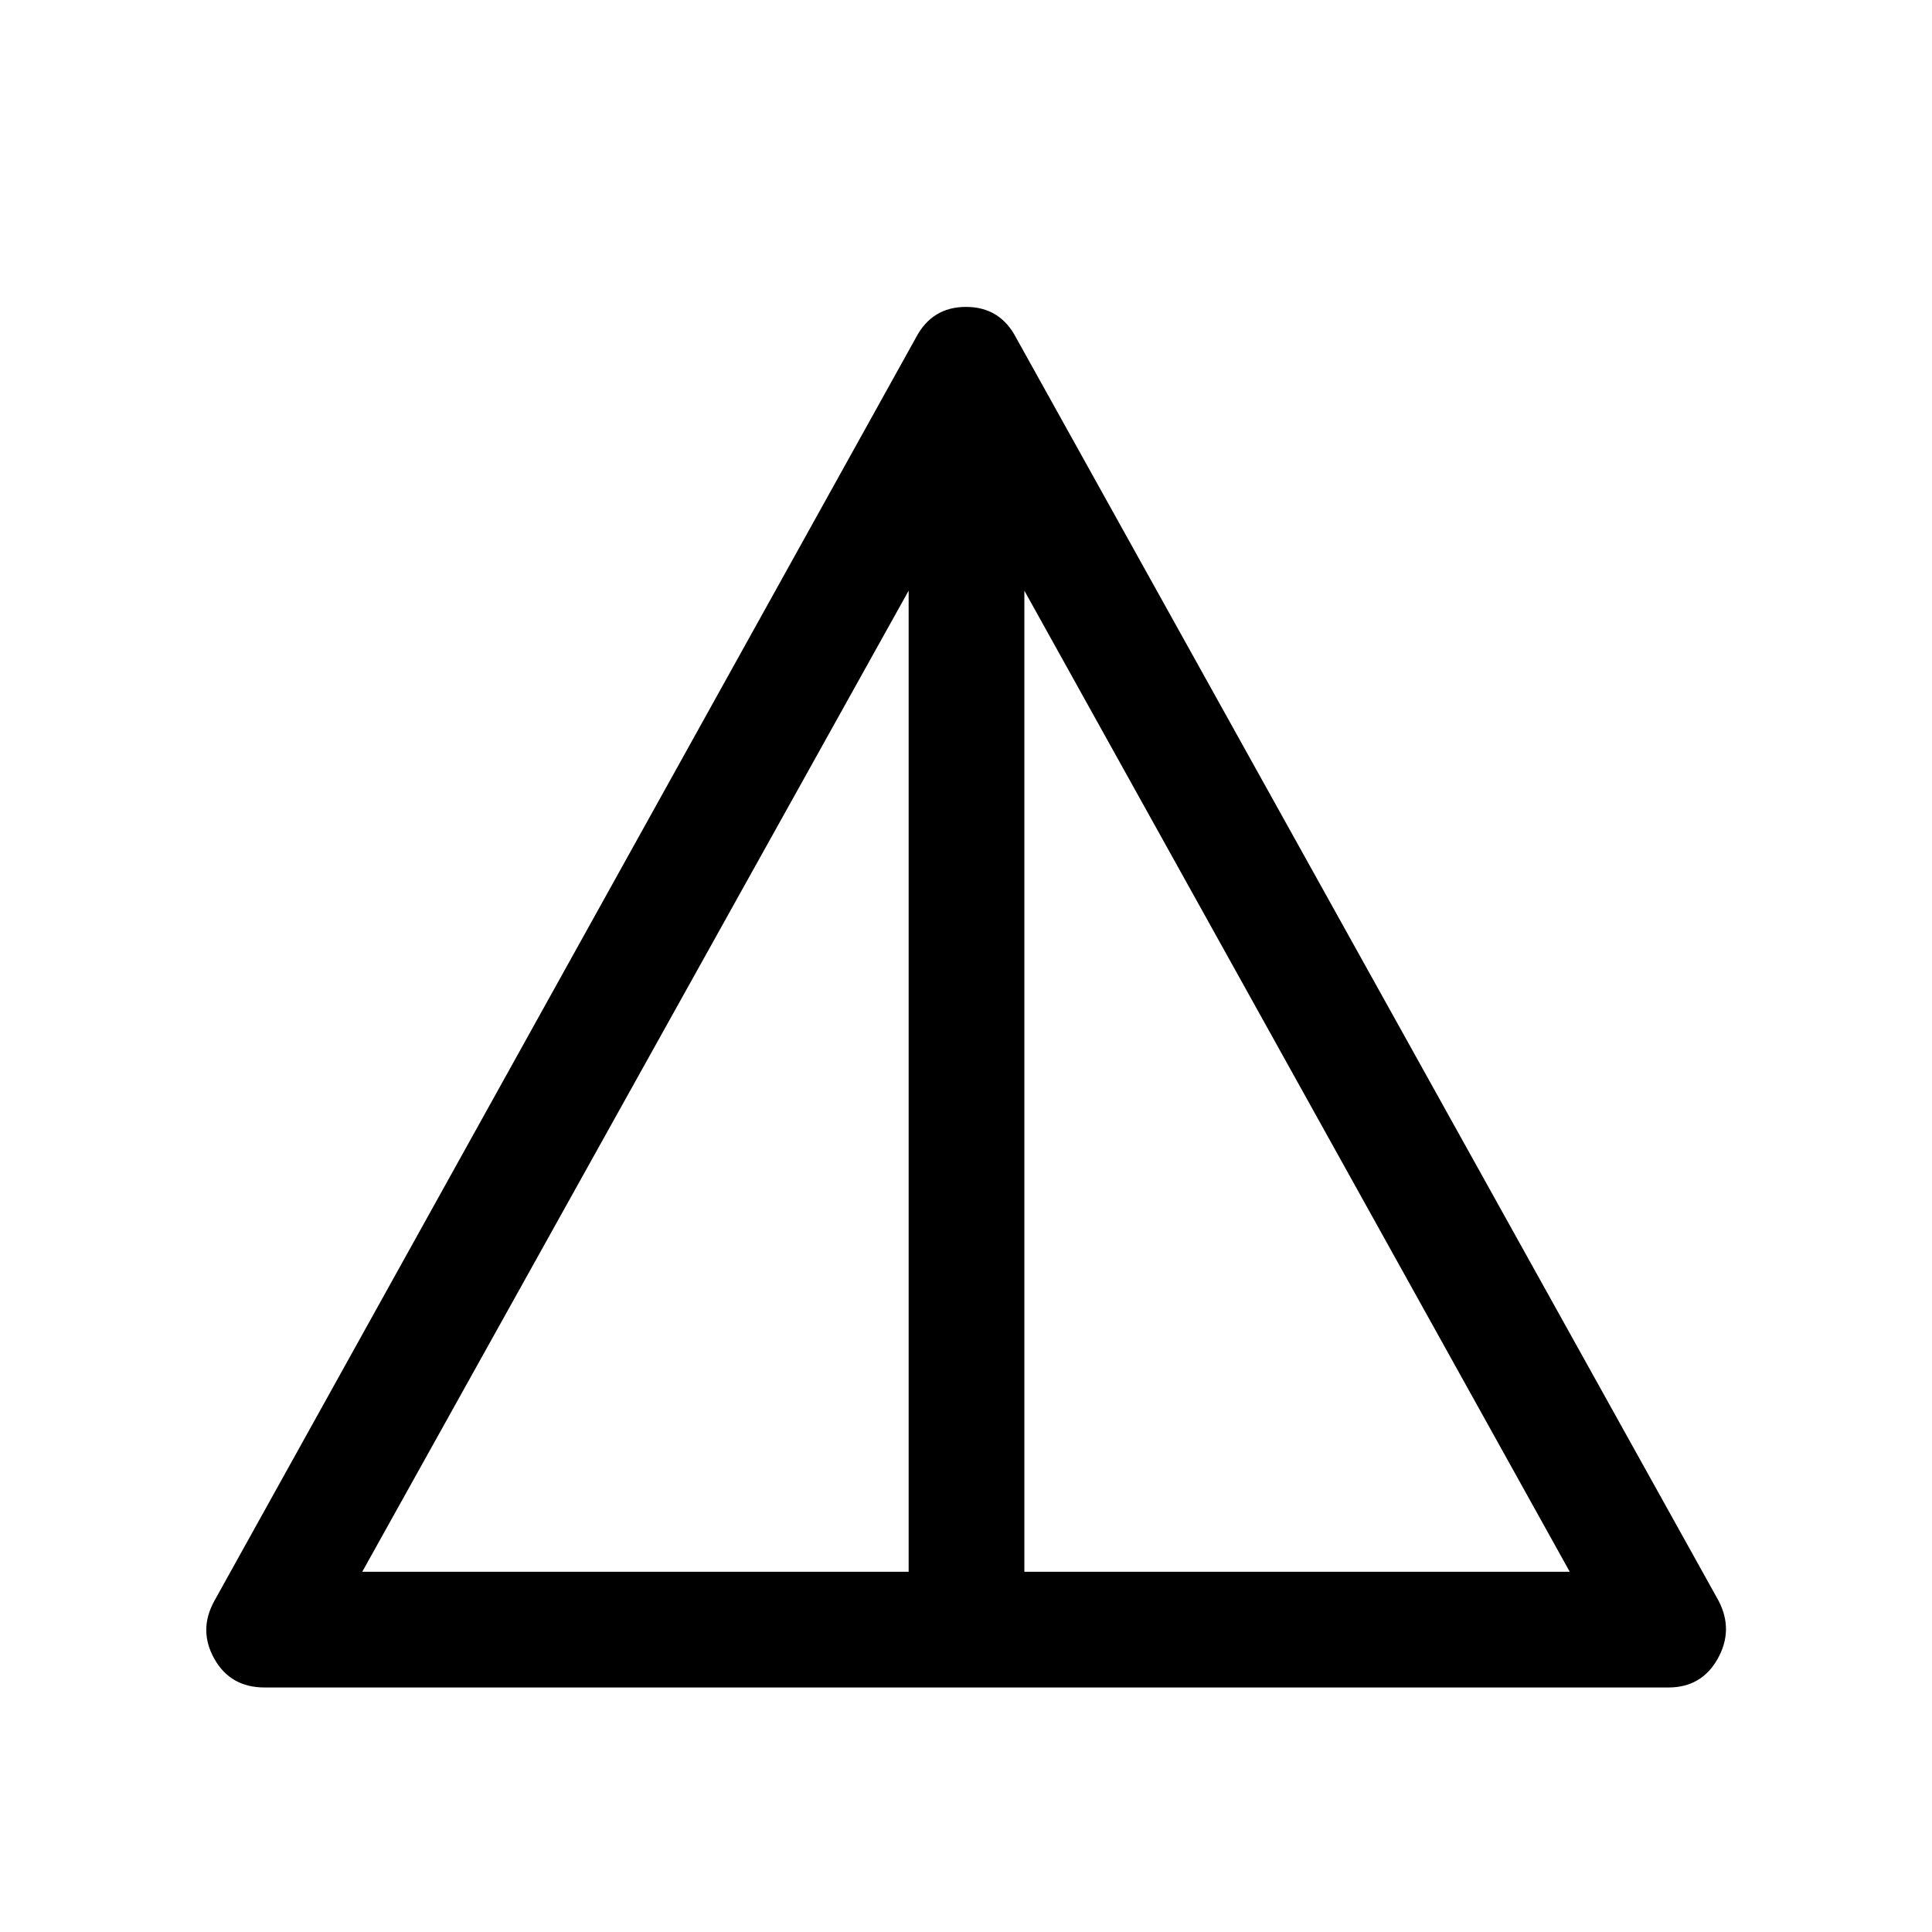 <svg xmlns="http://www.w3.org/2000/svg" height="48" viewBox="0 -960 960 960" width="48"><path d="M131.5-121.5q-17 0-25-14.25t0-28.75L455-792q8-15.5 25-15.5t25 15.5l349 627.5q7.5 14.5-.5 28.75T829-121.5H131.5ZM180-179h271.5v-487.5L180-179Zm329 0h271L509-666.5V-179Z"/></svg>